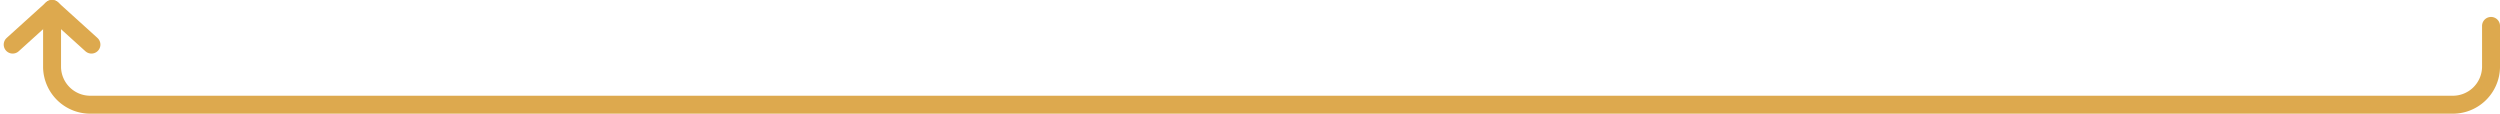 <svg xmlns="http://www.w3.org/2000/svg" width="417.877" height="19" viewBox="0 0 417.877 19">
  <g id="Group_8779" data-name="Group 8779" transform="translate(-951.298 -1991.991)">
    <path id="Path_15043" data-name="Path 15043" d="M880.83,357.938v9.782a6.383,6.383,0,0,0,6.535,6.218H1281.97a6.383,6.383,0,0,0,6.535-6.218v-6.949" transform="translate(79.17 1635.553)" fill="none" stroke="#dda94e" stroke-linecap="round" stroke-linejoin="round" stroke-width="3"/>
    <path id="Path_15048" data-name="Path 15048" d="M868.824,363.893l6.583-5.954,6.583,5.954" transform="translate(84.593 1635.553)" fill="none" stroke="#dda94e" stroke-linecap="round" stroke-linejoin="round" stroke-width="3"/>
  </g>
</svg>
